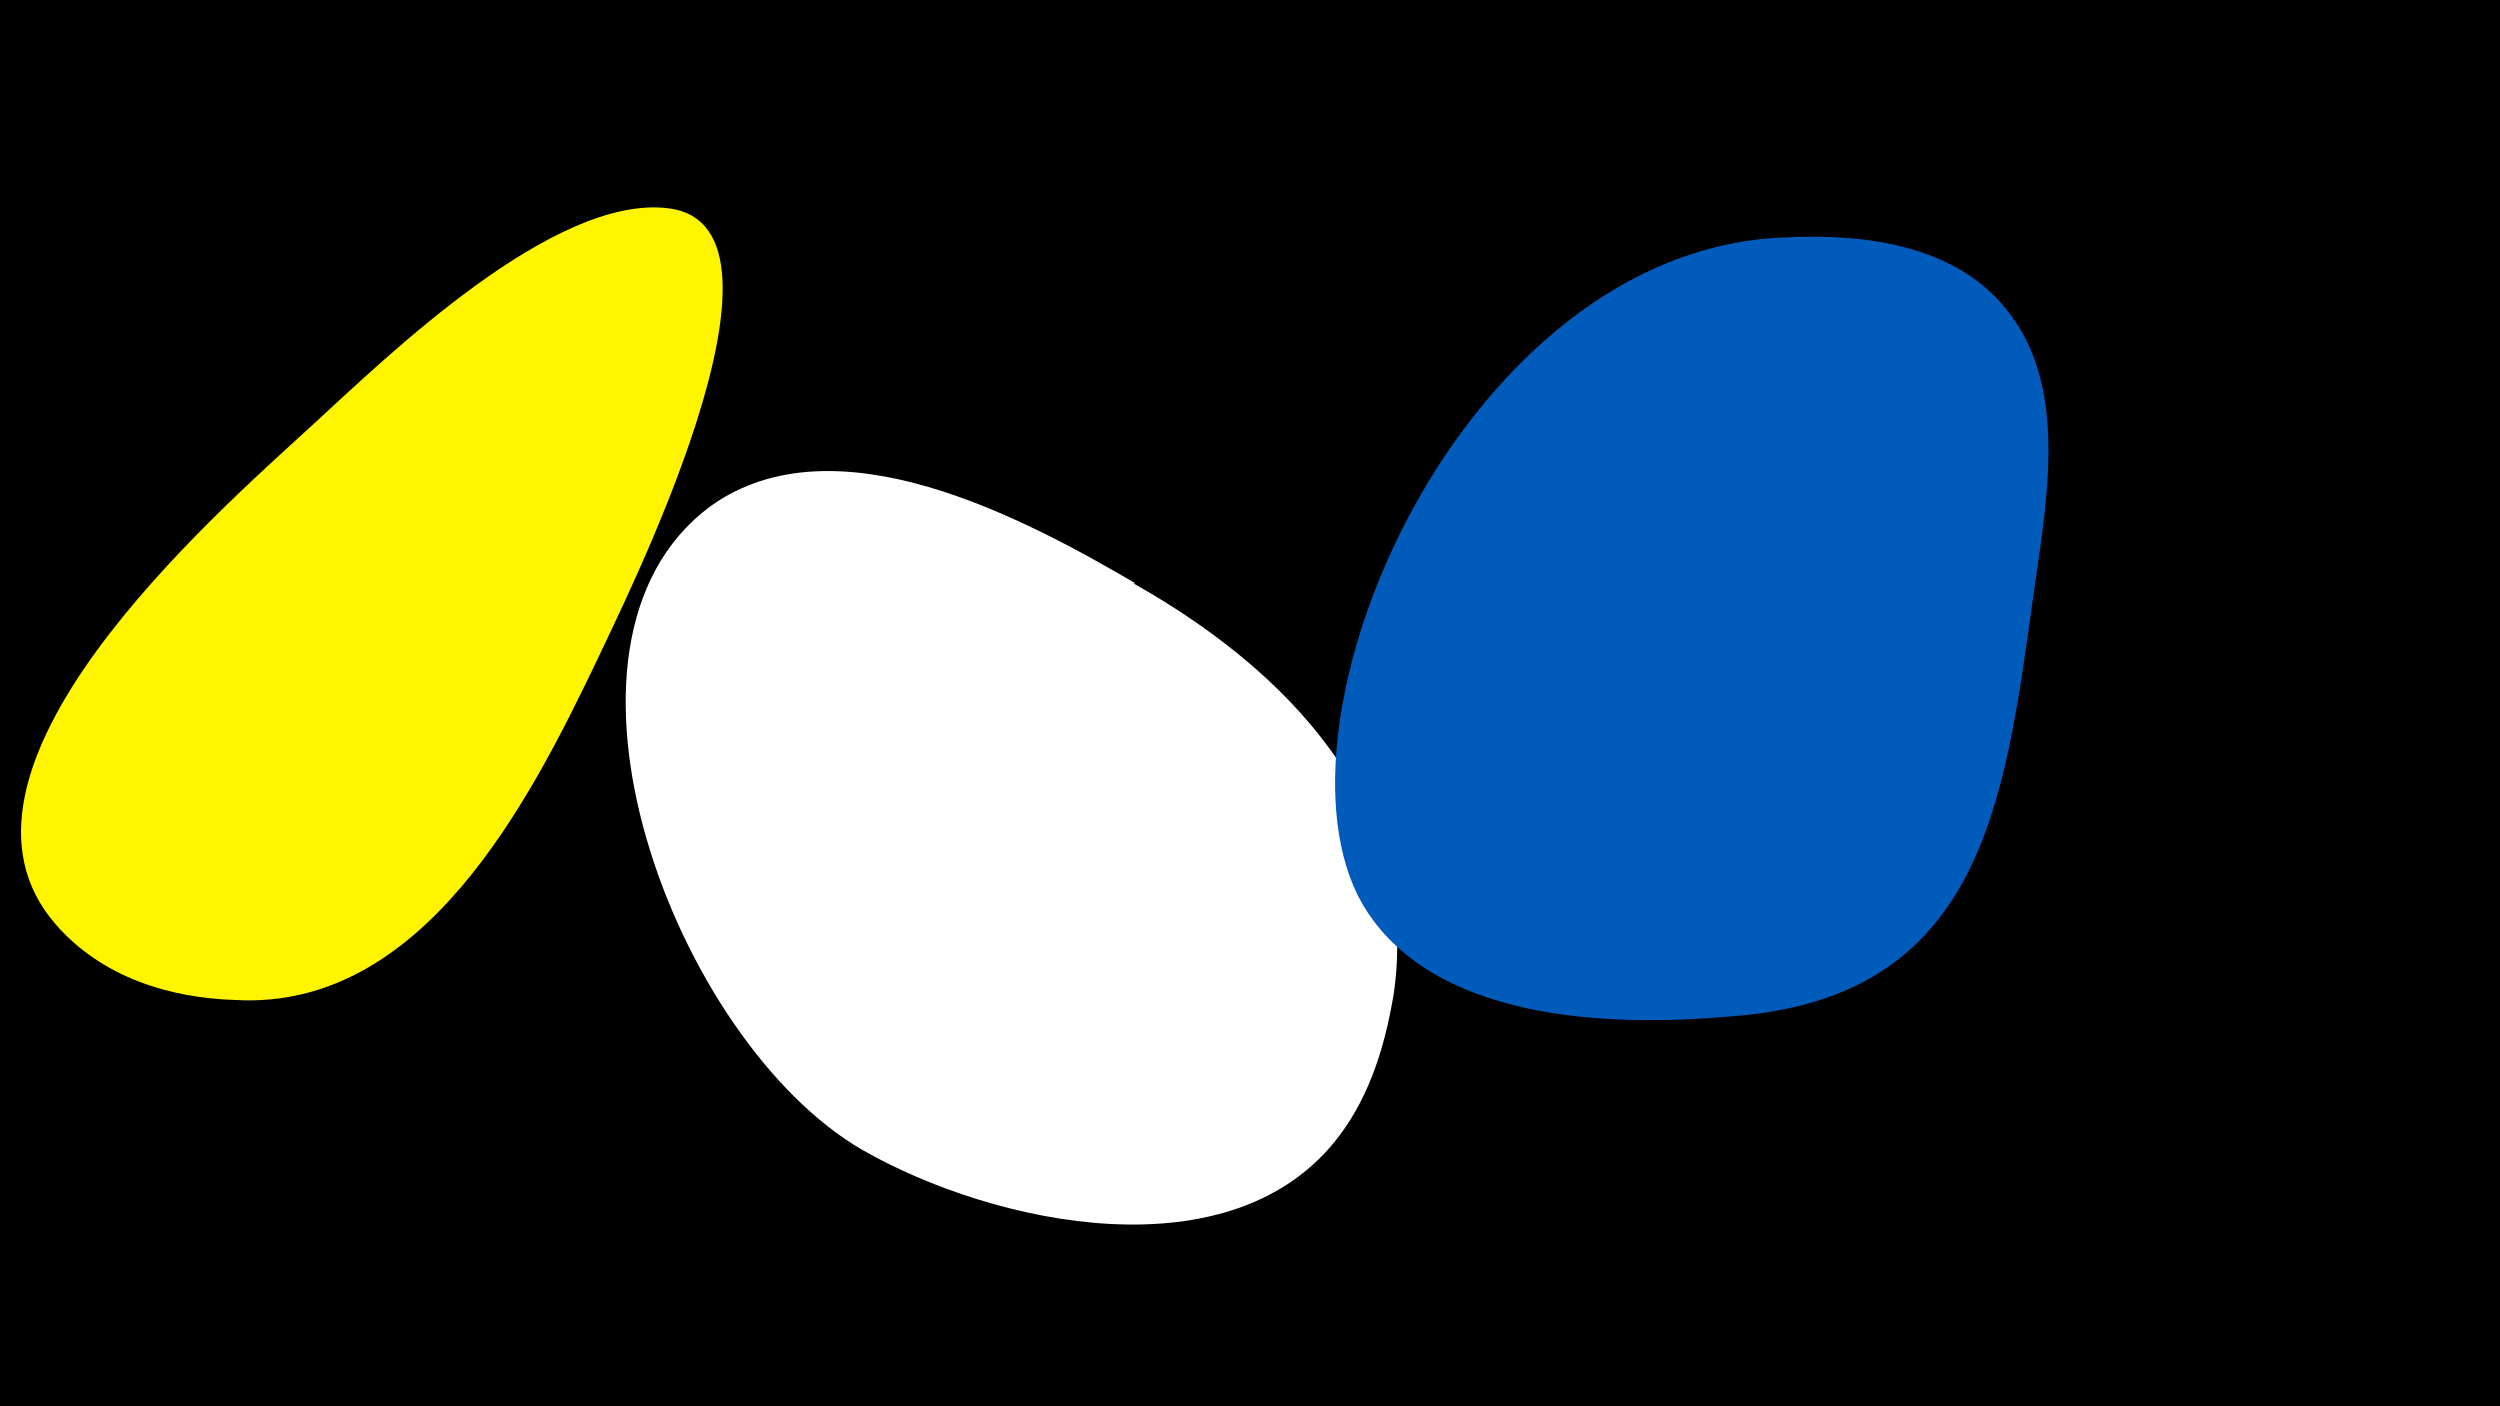 <svg width="1200" height="675" viewBox="-500 -500 1200 675" xmlns="http://www.w3.org/2000/svg"><path d="M-500-500h1200v675h-1200z" fill="#000"/><path d="M-179-400c-55-7-135 71-171 104-48 44-188 166-123 240 22 25 54 35 86 36 90 5 141-95 174-164 11-24 104-207 34-216z"  fill="#fff500" /><path d="M45-220c-53-31-144-80-204-37-89 66-17 257 73 309 63 36 178 61 229-7 15-20 22-44 26-68 13-90-52-156-125-197z"  fill="#fff" /><path d="M356-386c-154 6-252 233-202 320 33 56 118 59 175 54 122-8 133-101 147-202 6-43 17-98-11-135-25-34-71-39-109-37z"  fill="#005bbb" /></svg>